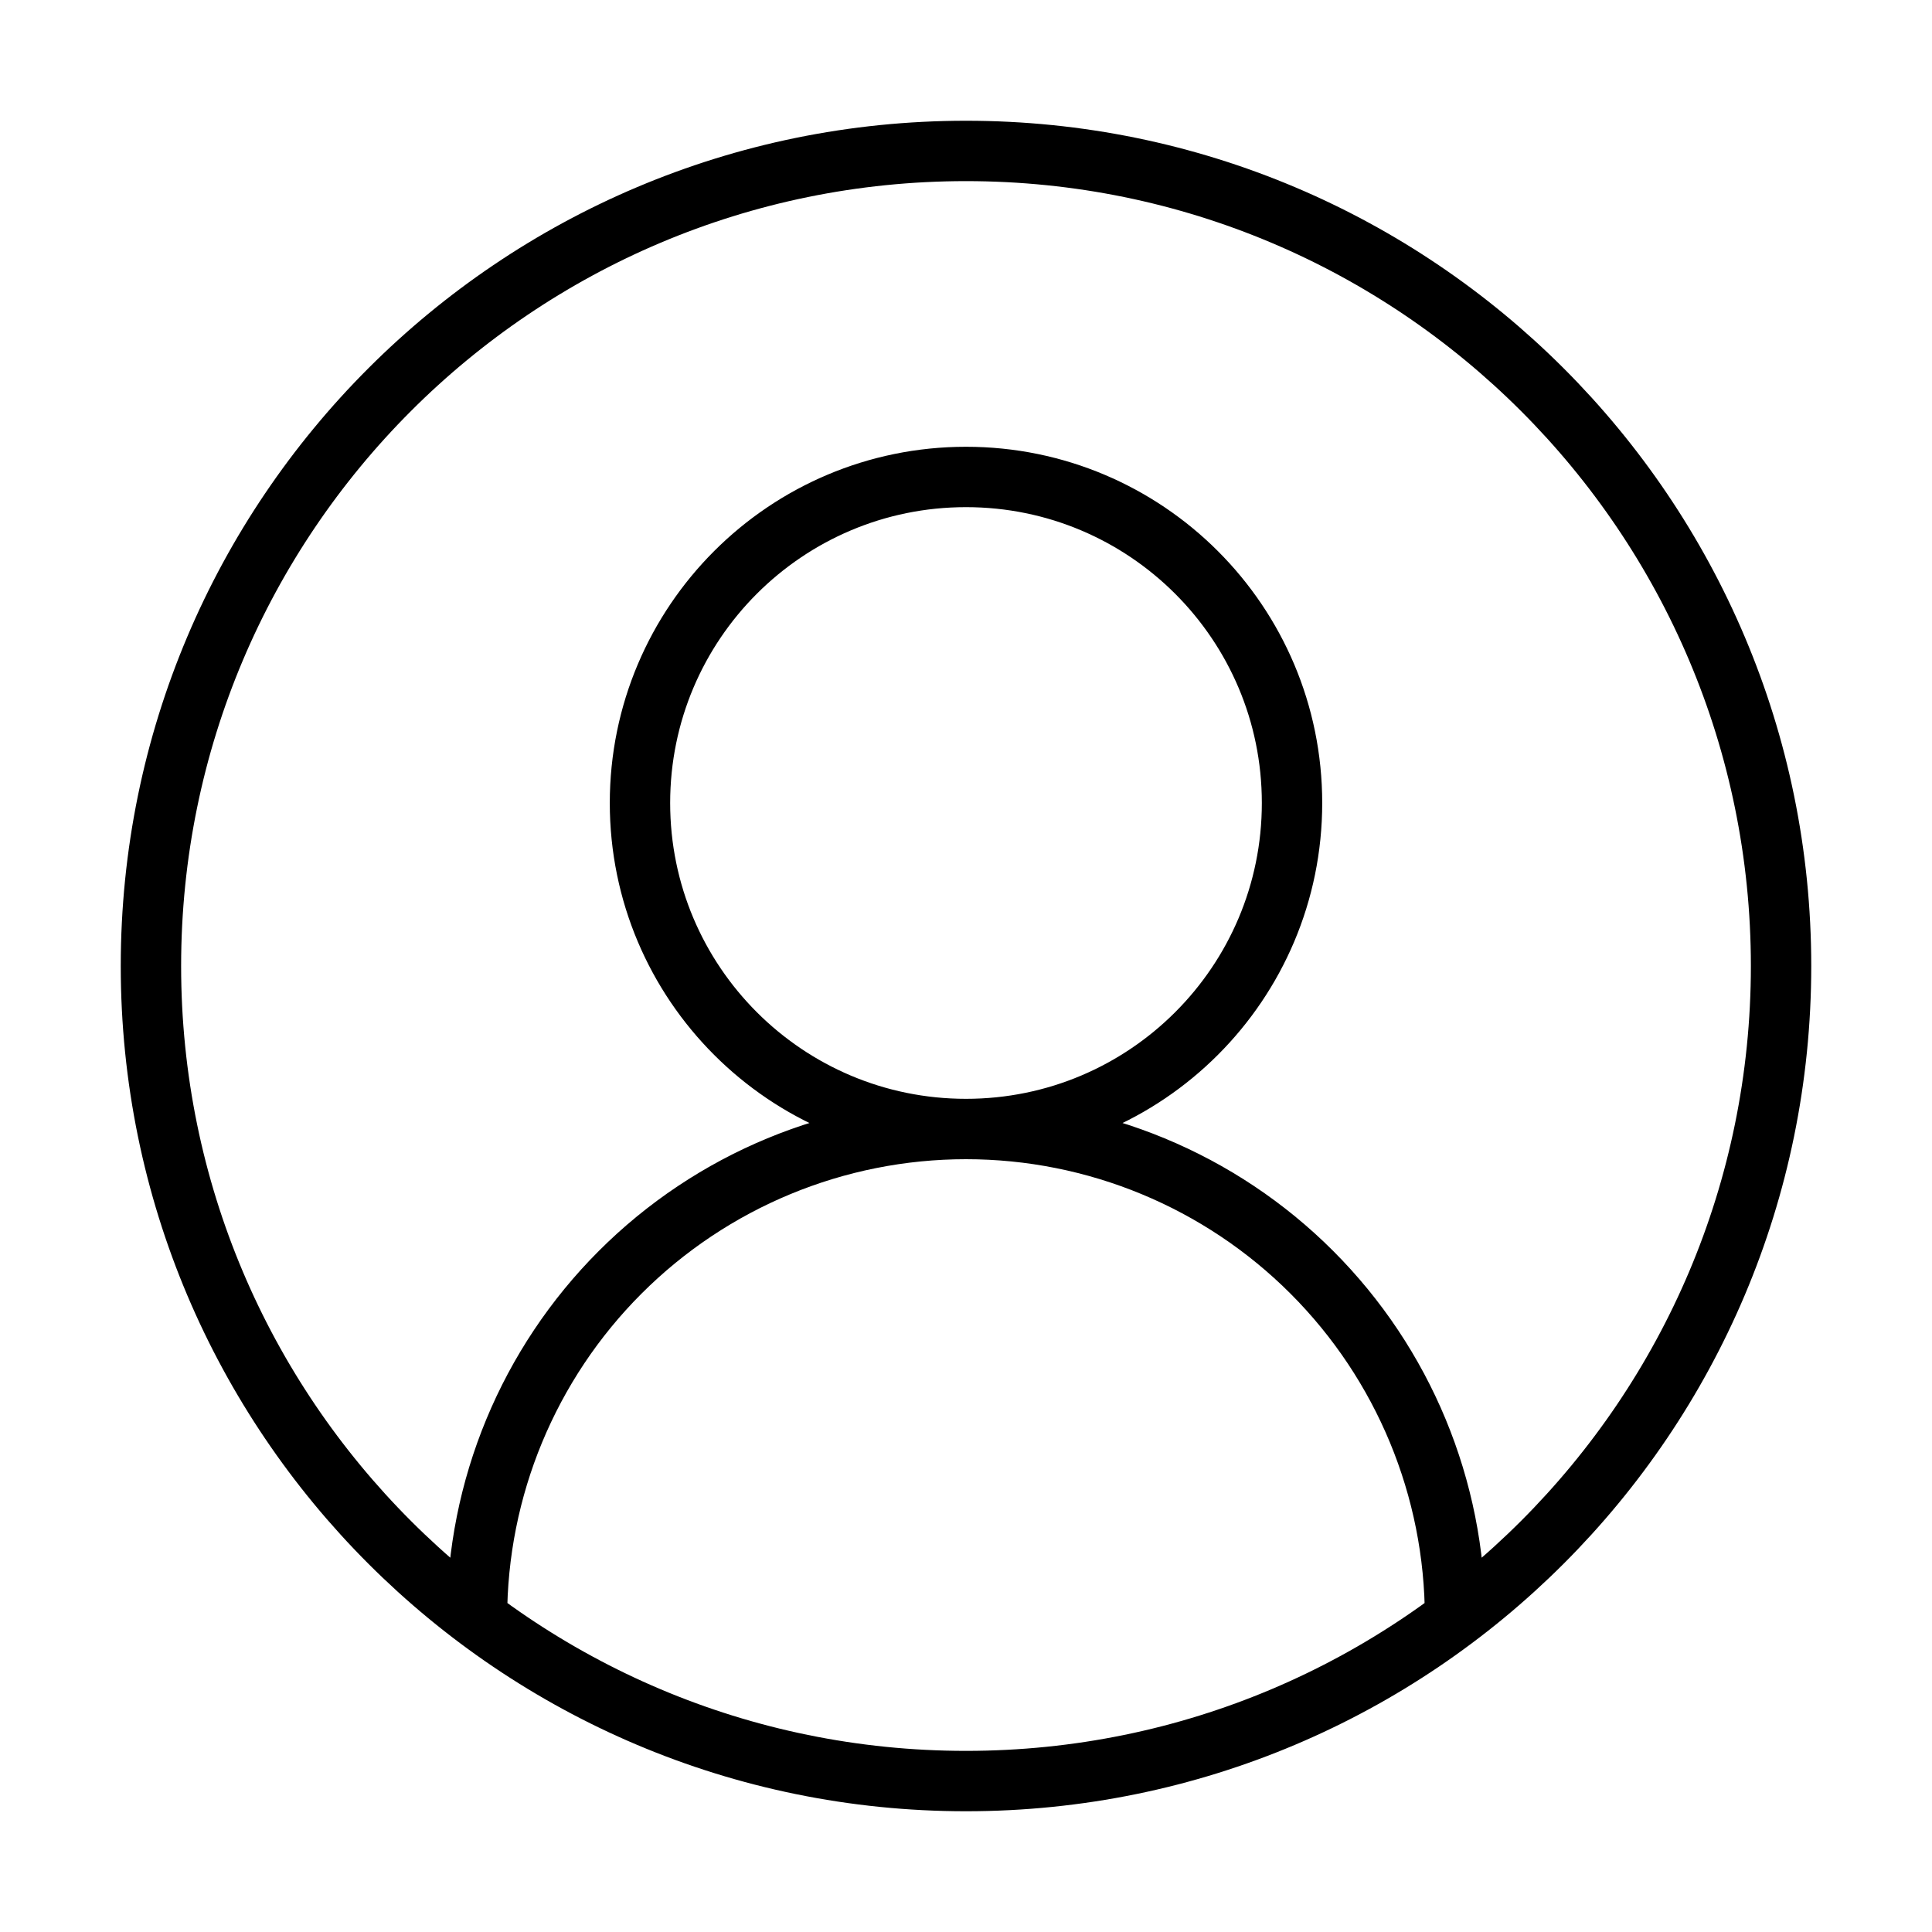 <svg width="64" height="64" viewBox="0 0 64 64" fill="none" xmlns="http://www.w3.org/2000/svg">
<path d="M48.2 53.6C48.2 49.303 46.493 45.183 43.455 42.145C40.417 39.107 36.297 37.4 32 37.4M32 37.4C27.703 37.4 23.583 39.107 20.545 42.145C17.507 45.183 15.8 49.303 15.8 53.6M32 37.4C37.965 37.4 42.8 32.565 42.8 26.6C42.8 20.635 37.965 15.8 32 15.8C26.035 15.8 21.2 20.635 21.2 26.6C21.2 32.565 26.035 37.4 32 37.4ZM59 32C59 46.912 46.912 59 32 59C17.088 59 5 46.912 5 32C5 17.088 17.088 5 32 5C46.912 5 59 17.088 59 32Z" stroke="currentColor" stroke-width="2" stroke-linecap="round" stroke-linejoin="round"/>
</svg>
